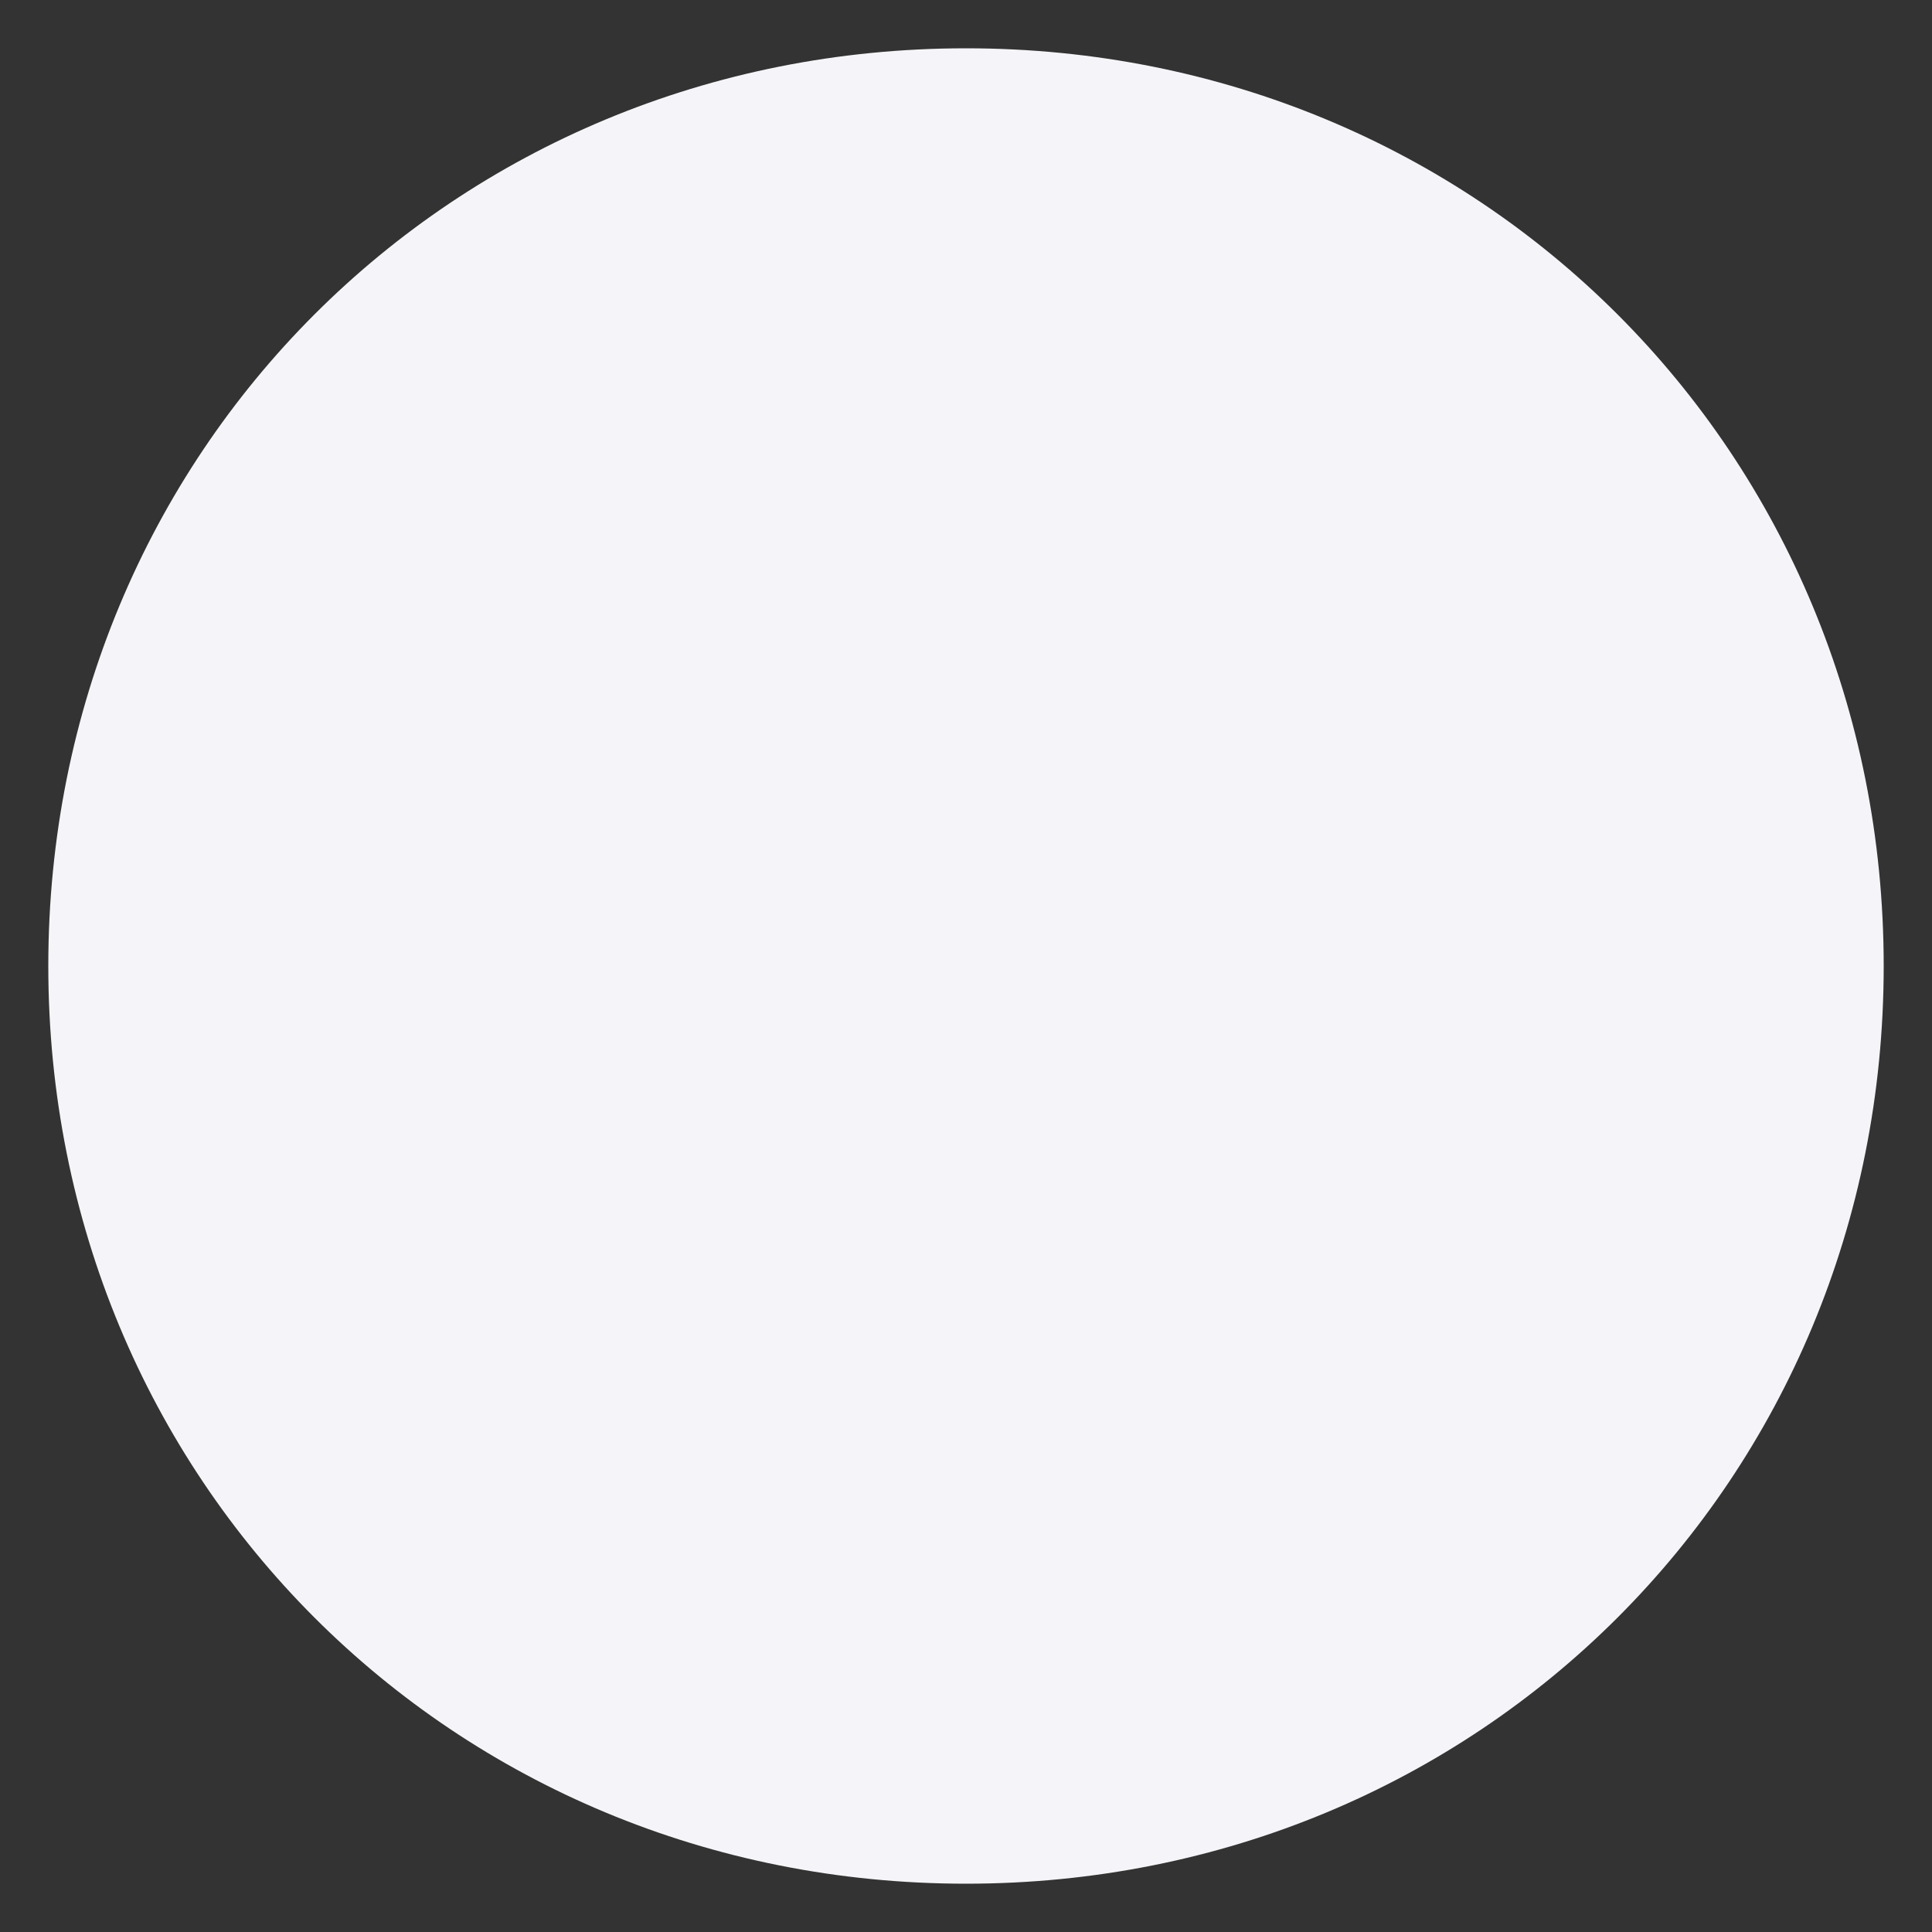 ﻿<?xml version="1.0" encoding="utf-8"?>
<svg version="1.1" xmlns:xlink="http://www.w3.org/1999/xlink" width="20px" height="20px" xmlns="http://www.w3.org/2000/svg">
  <rect width="100%" height="100%" fill="#333333" stroke="none"/>
  <g transform="matrix(1 0 0 1 -97 -235 )">
    <path d="M 107 235.5  C 112.32 235.5  116.5 239.68  116.5 245  C 116.5 250.32  112.32 254.5  107 254.5  C 101.68 254.5  97.5 250.32  97.5 245  C 97.5 239.68  101.68 235.5  107 235.5  Z " fill-rule="nonzero" fill="#f5f5f9" stroke="none" />
  </g>
</svg>